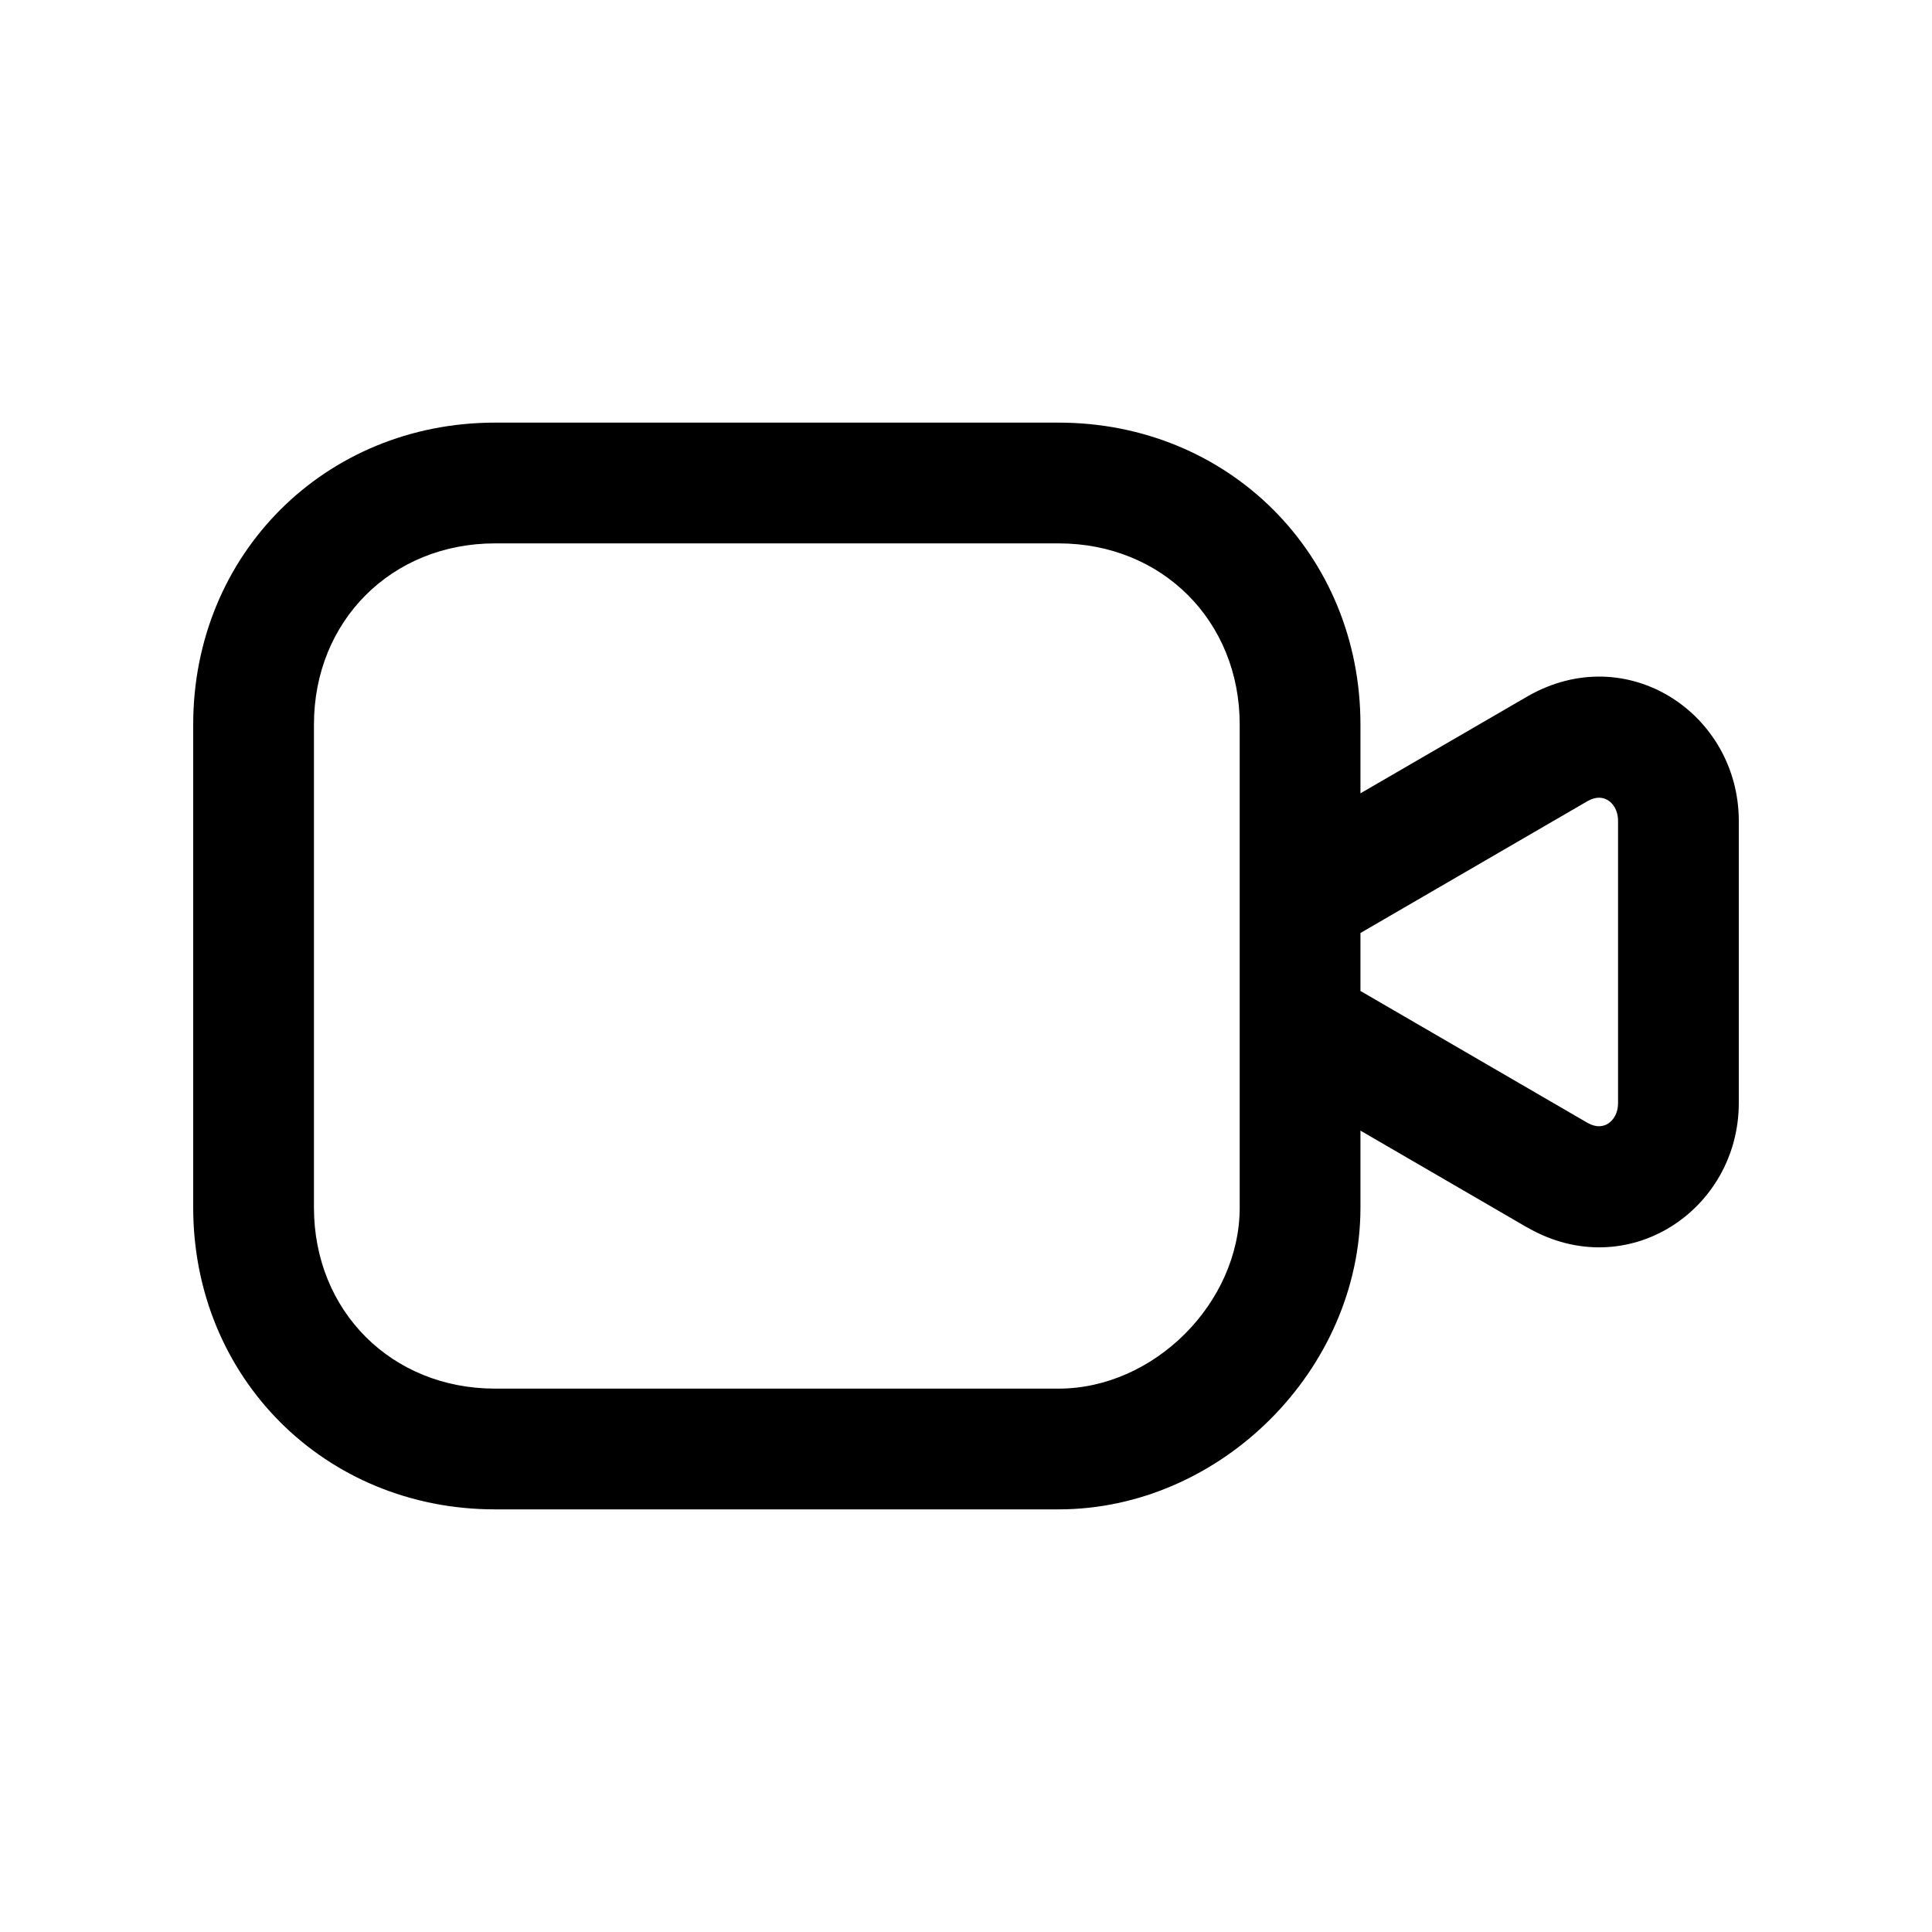 <svg xmlns="http://www.w3.org/2000/svg" fill="none" viewBox="0 0 24 24">
  <path fill="#000" fill-rule="evenodd" d="M3.9 9c0-1.286.964-2.25 2.25-2.25h7c1.286 0 2.25.964 2.25 2.25v6c0 1.186-1.064 2.25-2.25 2.25h-7c-1.286 0-2.25-.964-2.25-2.25zm13 5.045V15c0 2.014-1.736 3.75-3.75 3.75h-7c-2.114 0-3.75-1.636-3.75-3.75V9c0-2.114 1.636-3.75 3.75-3.75h7c2.114 0 3.75 1.636 3.75 3.75v.855l2.078-1.206c1.236-.707 2.622.217 2.622 1.551v3.5c0 1.334-1.386 2.258-2.622 1.551l-.005-.002zm0-2.455 2.824-1.64c.108-.06.19-.045.249-.01.063.04.127.121.127.26v3.5c0 .139-.064.22-.127.26-.059.035-.141.05-.25-.01L16.9 12.31z" clip-rule="evenodd"/>
</svg>
